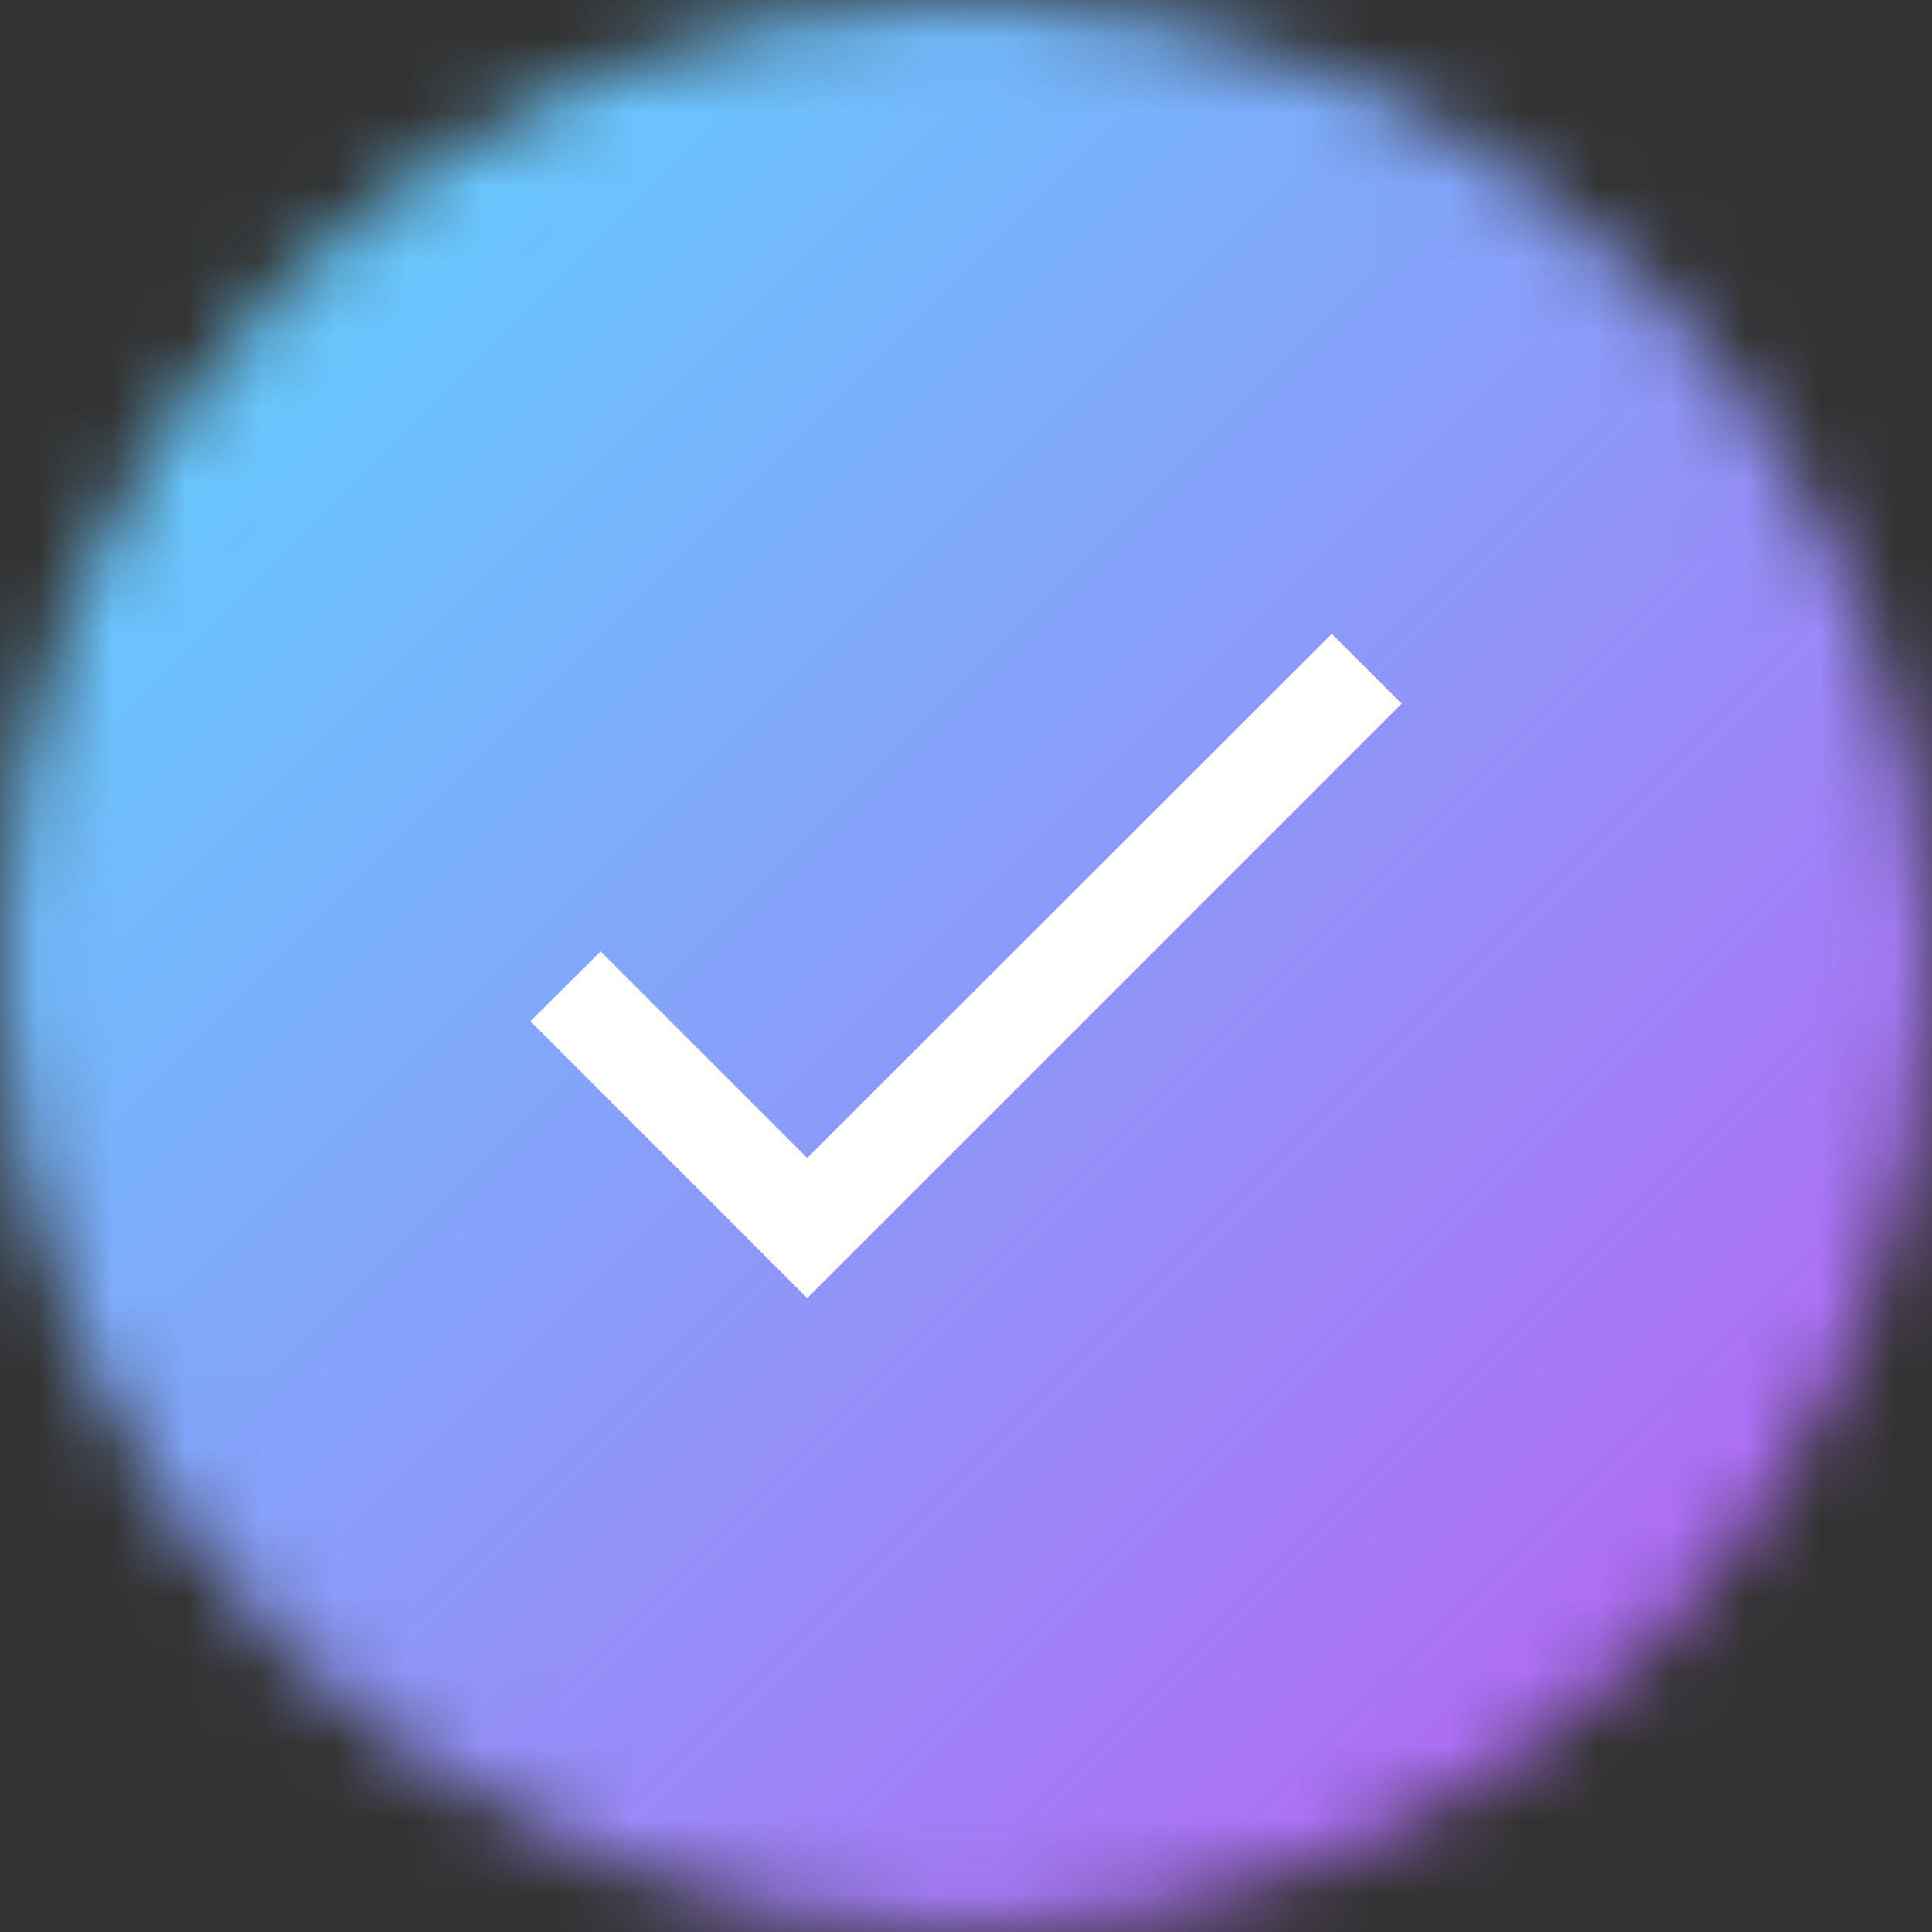 <svg width="26" height="26" viewBox="0 0 26 26" fill="none" xmlns="http://www.w3.org/2000/svg">
<rect x="0" y="0" width="26" height="26" fill="#333333" stroke="none"/>
<mask id="mask0_123_1967" style="mask-type:alpha" maskUnits="userSpaceOnUse" x="0" y="0" width="26" height="26">
<circle cx="13" cy="13" r="13" fill="#D9D9D9"/>
</mask>
<g mask="url(#mask0_123_1967)">
<rect width="26" height="26" fill="url(#paint0_linear_123_1967)"/>
<path d="M10.863 15.583L8.083 12.803L7.137 13.743L10.863 17.47L18.863 9.47L17.923 8.53L10.863 15.583Z" fill="white"/>
</g>
<defs>
<linearGradient id="paint0_linear_123_1967" x1="0" y1="0" x2="26" y2="26" gradientUnits="userSpaceOnUse">
<stop stop-color="#57DDFF"/>
<stop offset="1" stop-color="#C058F3"/>
</linearGradient>
</defs>
</svg>

